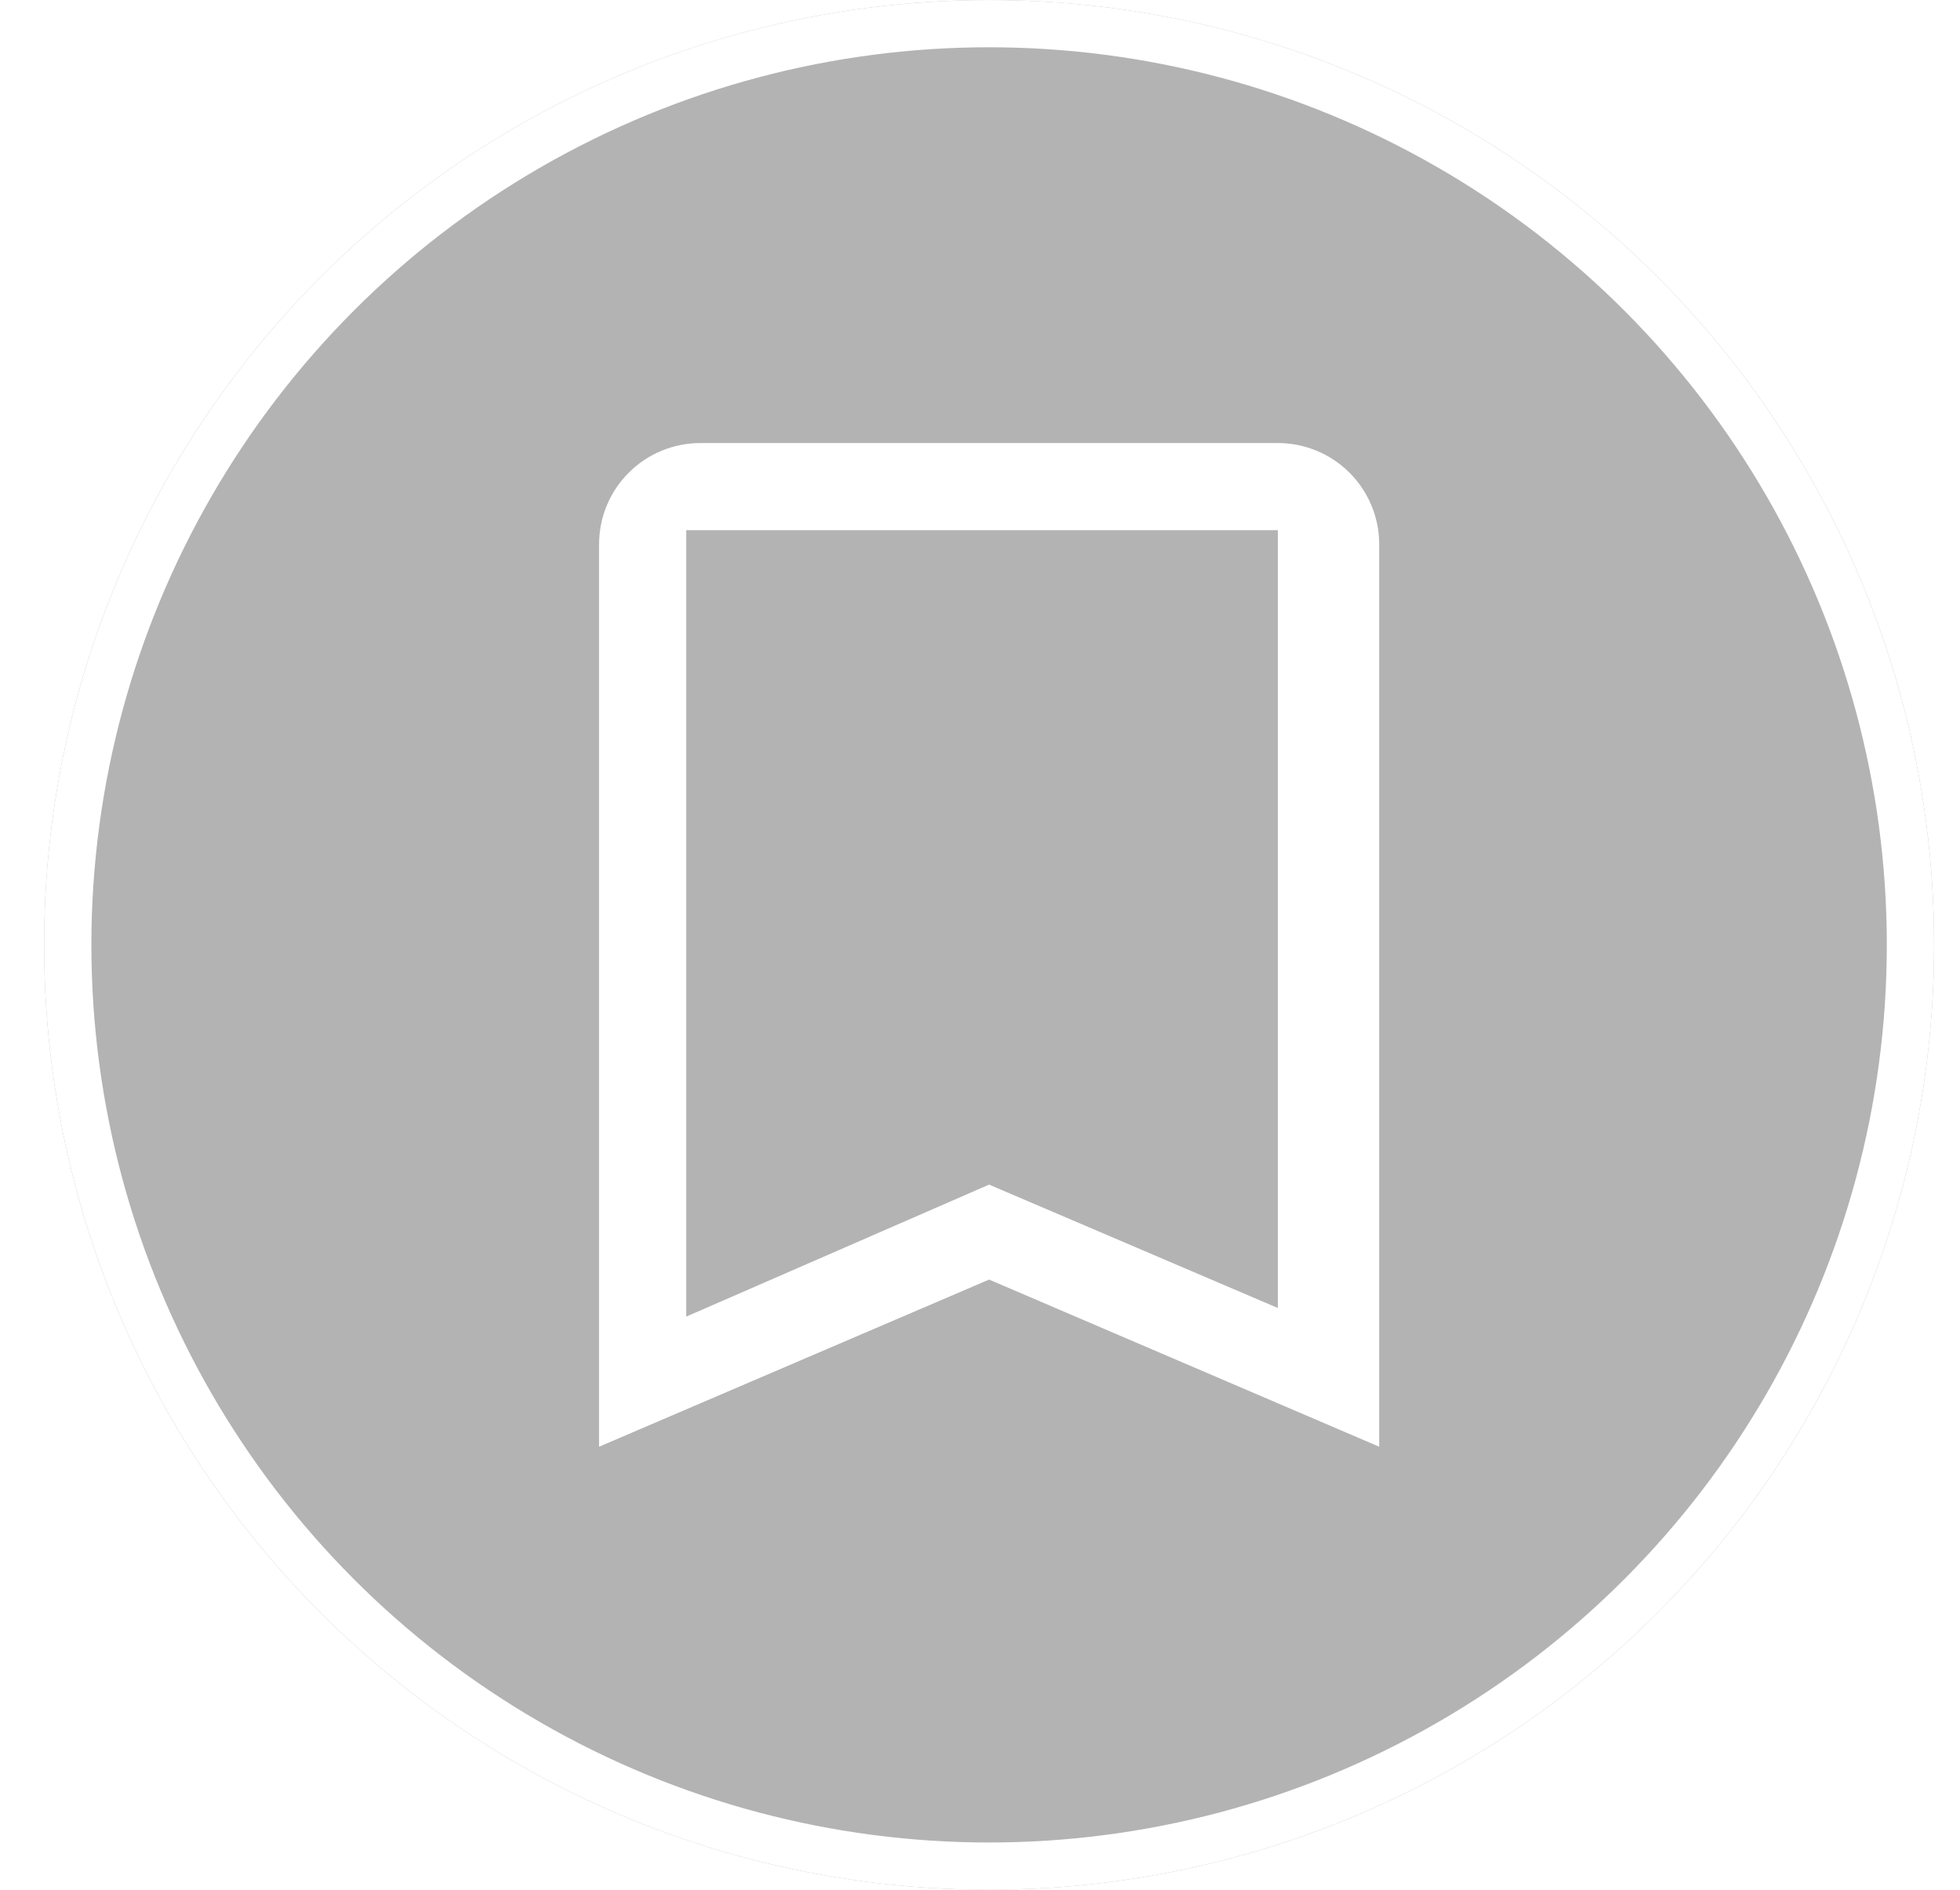 <svg width="28" height="27" viewBox="0 0 28 27" fill="none" xmlns="http://www.w3.org/2000/svg">
<g id="Group 427319502">
<g id="Ellipse 91" filter="url(#filter0_b_201_369)">
<circle cx="14.13" cy="13.5" r="13.5" fill="black" fill-opacity="0.3"/>
<circle cx="14.13" cy="13.5" r="13.162" stroke="white" stroke-width="0.675"/>
</g>
<path id="Subtract" fill-rule="evenodd" clip-rule="evenodd" d="M18.255 18.281V7.777V7.575H10.005H9.803V7.777V18.502V18.811L10.086 18.688L14.13 16.925L18.255 18.688V18.281ZM14.21 18.316L14.13 18.282L14.05 18.316L8.558 20.67V7.777C8.558 7.393 8.71 7.025 8.982 6.754C9.253 6.482 9.621 6.33 10.005 6.33H18.255C18.639 6.33 19.007 6.482 19.279 6.754C19.55 7.025 19.703 7.393 19.703 7.777V20.67L14.21 18.316Z" fill="white"/>
</g>
<defs>
<filter id="filter0_b_201_369" x="-6.12" y="-6.75" width="40.5" height="40.5" filterUnits="userSpaceOnUse" color-interpolation-filters="sRGB">
<feFlood flood-opacity="0" result="BackgroundImageFix"/>
<feGaussianBlur in="BackgroundImageFix" stdDeviation="3.375"/>
<feComposite in2="SourceAlpha" operator="in" result="effect1_backgroundBlur_201_369"/>
<feBlend mode="normal" in="SourceGraphic" in2="effect1_backgroundBlur_201_369" result="shape"/>
</filter>
</defs>
</svg>
